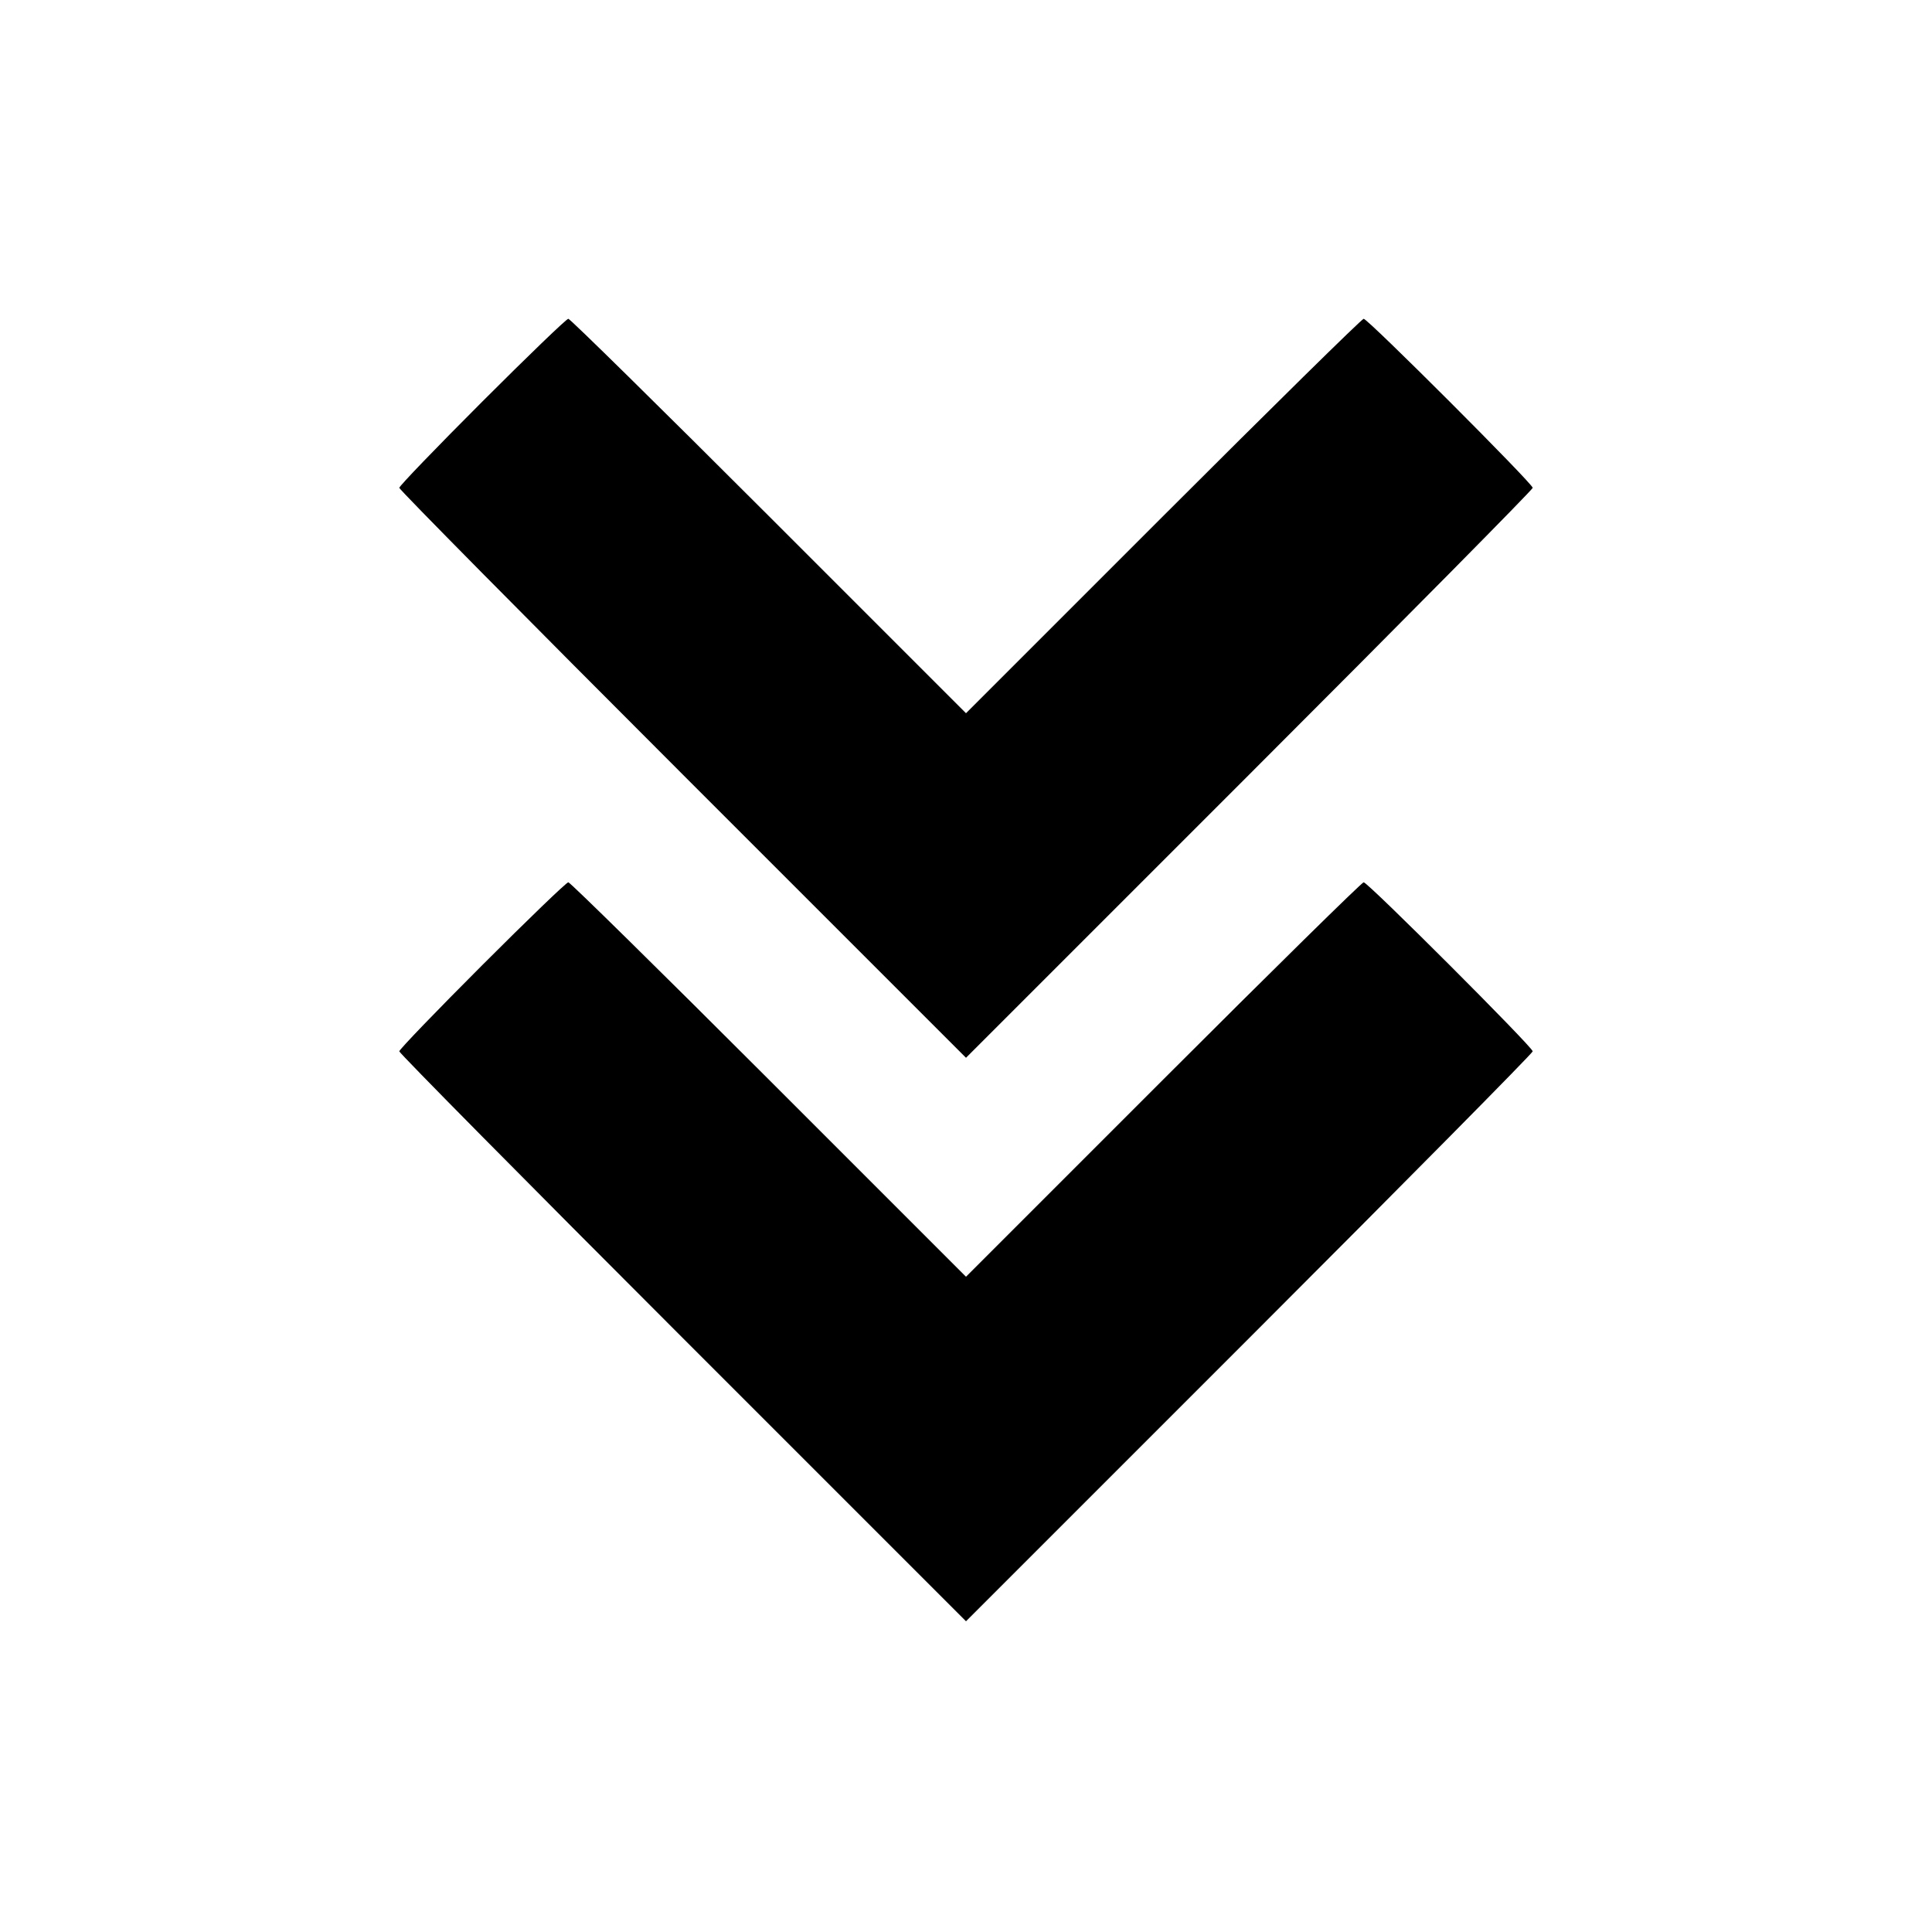 <svg viewBox="0 0 24 24" xmlns="http://www.w3.org/2000/svg"><path d="M5.990 4.990 C 5.423 5.557,4.960 6.038,4.960 6.060 C 4.960 6.082,6.544 7.684,8.480 9.620 L 12.000 13.140 15.520 9.620 C 17.456 7.684,19.040 6.082,19.040 6.060 C 19.040 6.008,16.992 3.960,16.940 3.960 C 16.918 3.960,15.798 5.062,14.450 6.410 L 12.000 8.860 9.550 6.410 C 8.202 5.062,7.082 3.960,7.060 3.960 C 7.037 3.960,6.556 4.424,5.990 4.990 M5.990 11.990 C 5.423 12.557,4.960 13.038,4.960 13.060 C 4.960 13.082,6.544 14.684,8.480 16.620 L 12.000 20.140 15.520 16.620 C 17.456 14.684,19.040 13.082,19.040 13.060 C 19.040 13.008,16.992 10.960,16.940 10.960 C 16.918 10.960,15.798 12.062,14.450 13.410 L 12.000 15.860 9.550 13.410 C 8.202 12.062,7.082 10.960,7.060 10.960 C 7.037 10.960,6.556 11.424,5.990 11.990 " stroke="none" fill-rule="evenodd" fill="black"></path></svg>